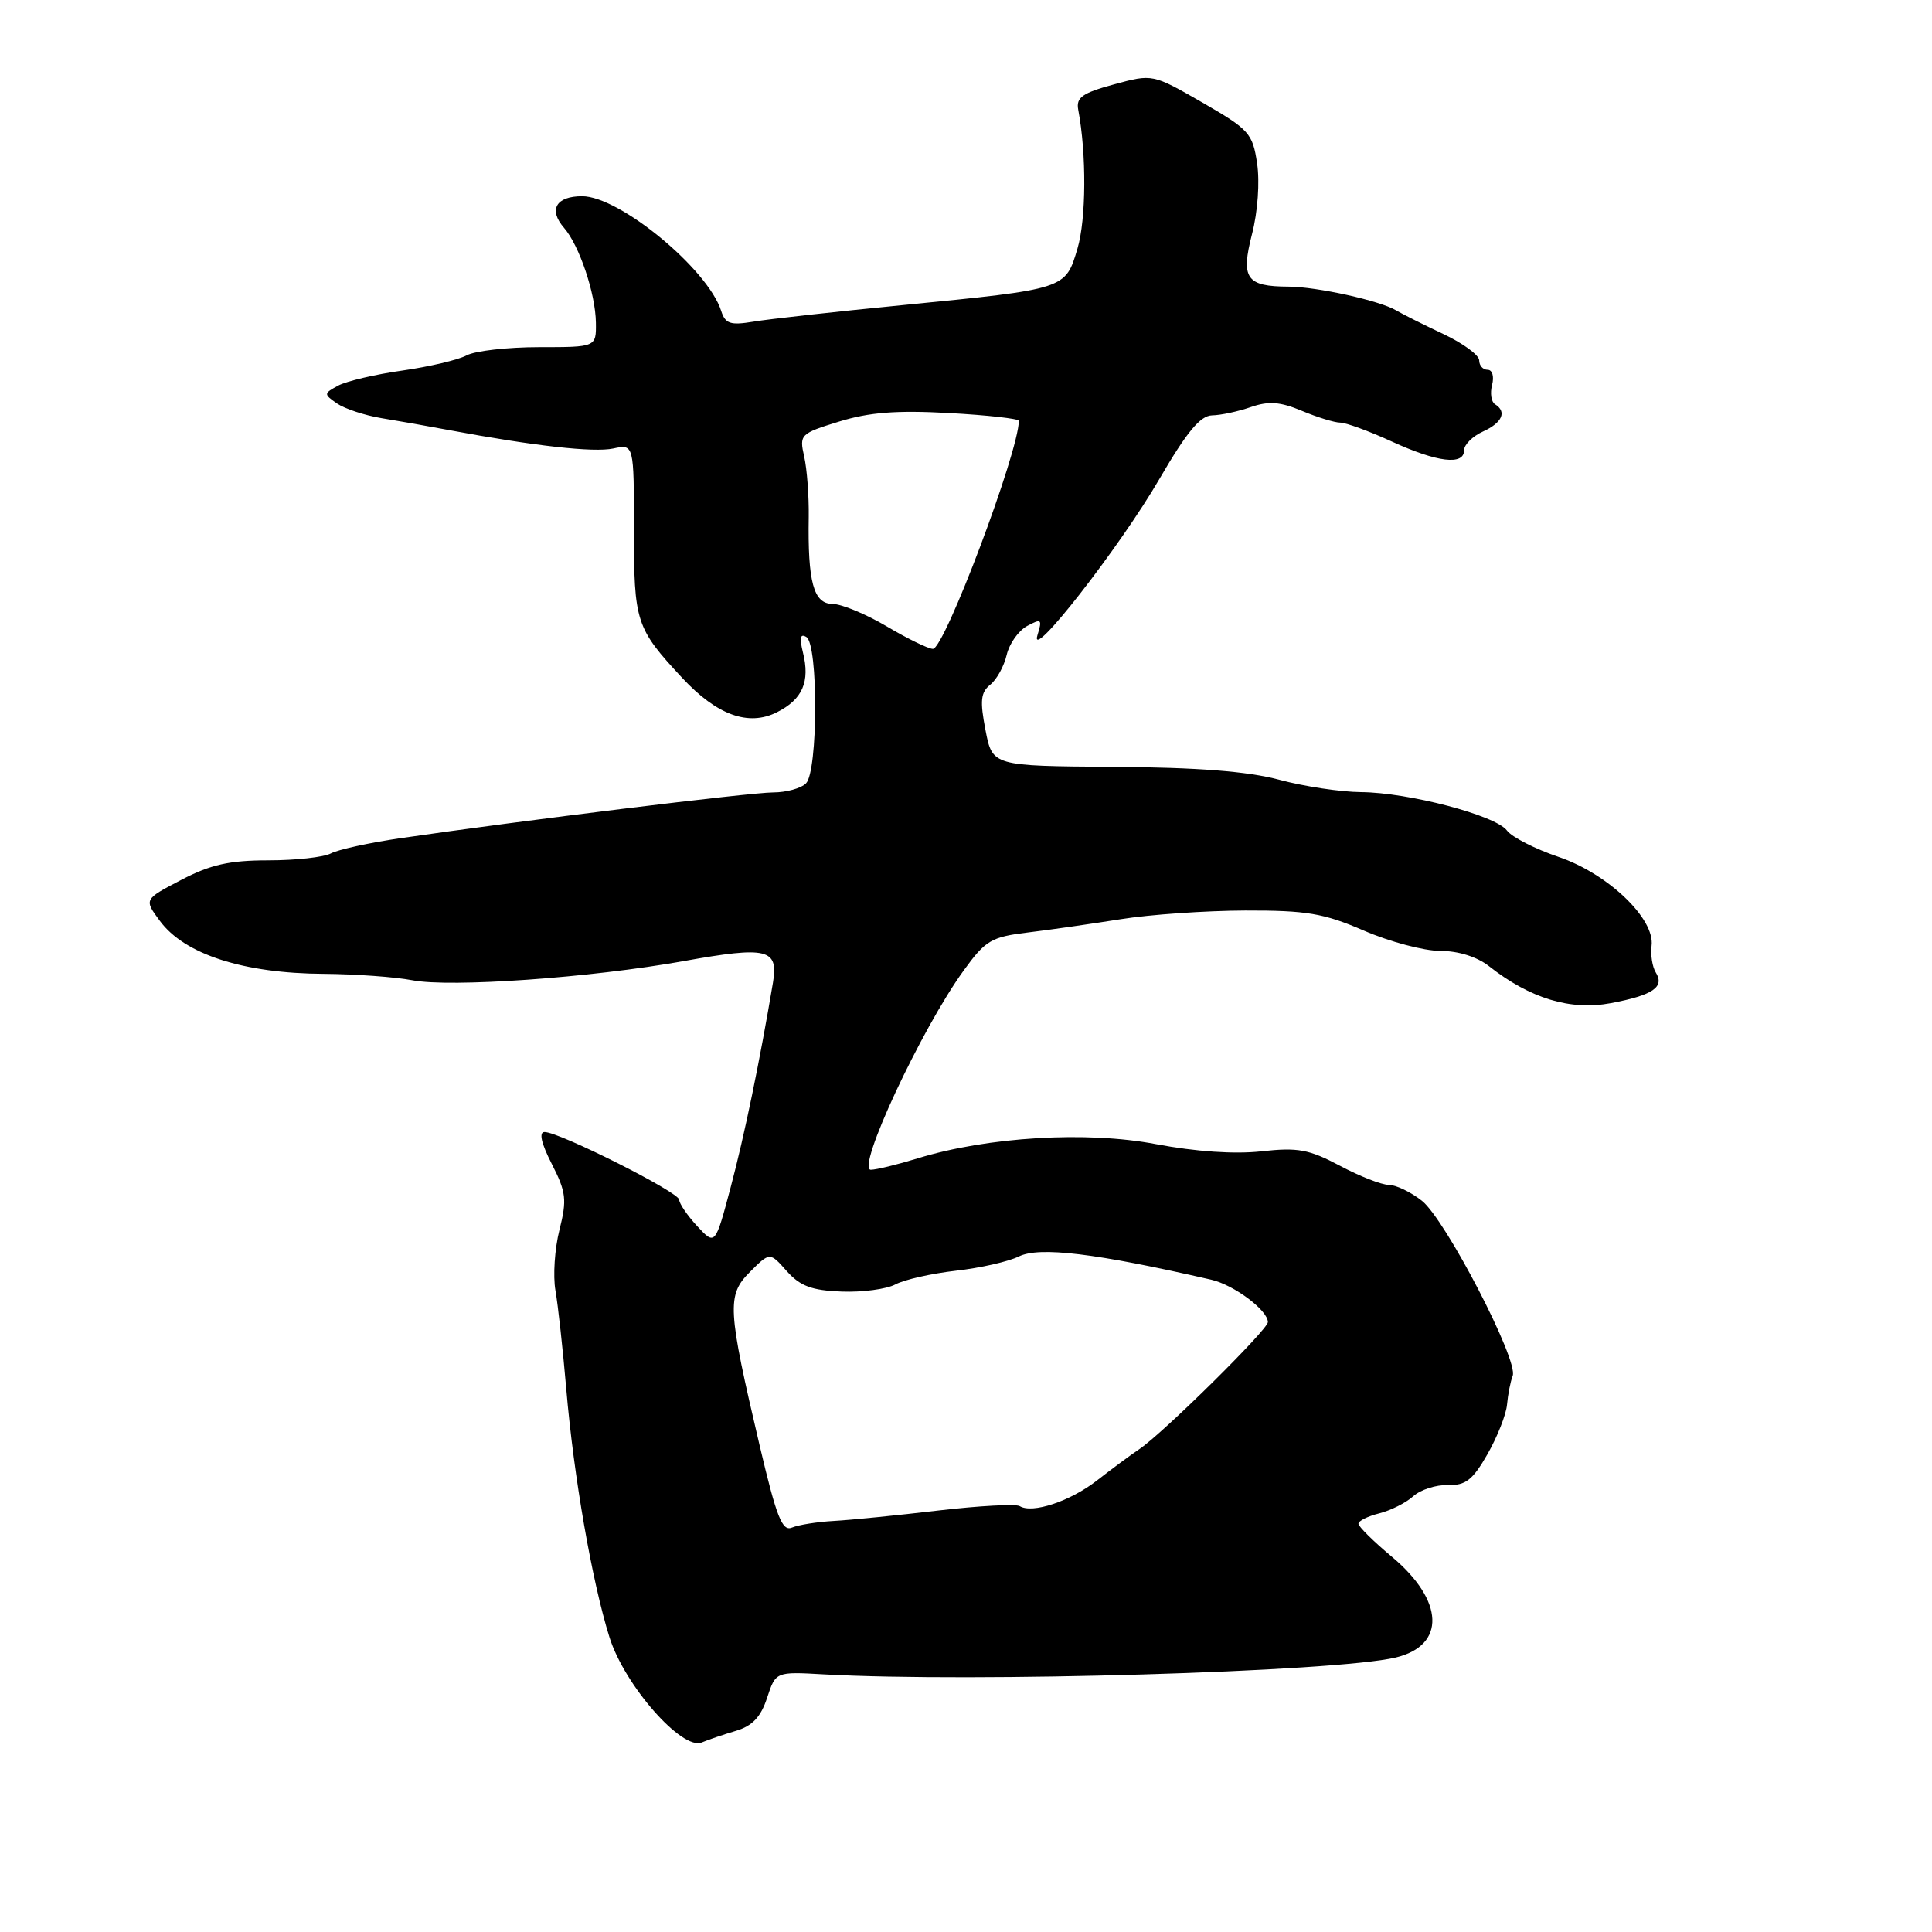 <?xml version="1.0" encoding="UTF-8" standalone="no"?>
<!DOCTYPE svg PUBLIC "-//W3C//DTD SVG 1.1//EN" "http://www.w3.org/Graphics/SVG/1.1/DTD/svg11.dtd" >
<svg xmlns="http://www.w3.org/2000/svg" xmlns:xlink="http://www.w3.org/1999/xlink" version="1.1" viewBox="0 0 256 256">
 <g >
 <path fill="currentColor"
d=" M 97.50 229.35 C 99.69 228.70 100.81 227.52 101.64 224.98 C 102.79 221.50 102.79 221.50 109.14 221.86 C 128.84 222.96 176.95 221.54 184.94 219.63 C 191.61 218.03 191.38 212.09 184.42 206.27 C 181.99 204.24 180.00 202.27 180.00 201.90 C 180.00 201.52 181.24 200.91 182.75 200.53 C 184.26 200.15 186.29 199.14 187.25 198.27 C 188.21 197.40 190.28 196.73 191.85 196.78 C 194.20 196.84 195.14 196.11 197.10 192.68 C 198.41 190.38 199.58 187.42 199.69 186.10 C 199.81 184.77 200.14 183.07 200.44 182.30 C 201.22 180.25 191.53 161.57 188.41 159.11 C 186.94 157.95 184.96 157.00 184.01 157.00 C 183.07 157.00 180.15 155.86 177.53 154.46 C 173.43 152.29 171.96 152.02 167.13 152.56 C 163.58 152.95 158.44 152.60 153.20 151.61 C 144.00 149.85 130.91 150.63 121.59 153.49 C 118.89 154.32 116.10 155.00 115.39 155.00 C 113.38 155.00 122.06 136.36 127.69 128.60 C 130.58 124.60 131.35 124.15 136.19 123.56 C 139.11 123.21 144.65 122.41 148.50 121.80 C 152.35 121.18 159.78 120.67 165.00 120.65 C 173.13 120.63 175.40 121.01 180.72 123.31 C 184.14 124.79 188.69 126.00 190.84 126.00 C 193.24 126.00 195.72 126.78 197.32 128.04 C 202.76 132.31 208.09 133.93 213.46 132.92 C 219.04 131.86 220.61 130.79 219.39 128.84 C 218.94 128.10 218.69 126.52 218.84 125.32 C 219.31 121.74 213.07 115.78 206.53 113.55 C 203.40 112.49 200.32 110.92 199.68 110.05 C 198.18 108.04 186.64 105.01 180.34 104.96 C 177.68 104.94 172.80 104.21 169.50 103.32 C 165.29 102.20 158.72 101.69 147.50 101.61 C 131.50 101.50 131.50 101.50 130.58 96.73 C 129.83 92.85 129.95 91.74 131.21 90.73 C 132.06 90.06 133.04 88.28 133.39 86.78 C 133.74 85.28 134.96 83.56 136.11 82.94 C 138.00 81.93 138.12 82.04 137.47 84.16 C 136.29 87.99 148.34 72.56 153.62 63.48 C 157.25 57.24 159.04 55.08 160.60 55.04 C 161.76 55.02 164.07 54.52 165.74 53.94 C 168.10 53.12 169.62 53.23 172.51 54.44 C 174.56 55.30 176.85 56.00 177.59 56.00 C 178.33 56.00 181.40 57.12 184.41 58.50 C 190.46 61.27 194.00 61.70 194.00 59.66 C 194.00 58.92 195.12 57.81 196.50 57.18 C 199.06 56.02 199.70 54.55 198.09 53.56 C 197.60 53.25 197.42 52.10 197.71 51.00 C 198.00 49.88 197.74 49.00 197.12 49.00 C 196.50 49.00 196.00 48.44 196.00 47.75 C 196.00 47.06 193.86 45.49 191.25 44.26 C 188.64 43.03 185.82 41.62 185.00 41.13 C 182.84 39.84 174.51 38.00 170.74 37.98 C 165.13 37.96 164.39 36.90 165.90 31.01 C 166.66 28.07 166.94 24.09 166.57 21.64 C 165.98 17.66 165.51 17.15 159.33 13.59 C 152.72 9.79 152.72 9.79 147.61 11.18 C 143.41 12.32 142.57 12.92 142.87 14.53 C 143.98 20.40 143.93 29.02 142.77 32.94 C 141.16 38.34 141.32 38.29 119.50 40.44 C 110.70 41.30 101.86 42.28 99.85 42.62 C 96.77 43.13 96.11 42.91 95.56 41.20 C 93.80 35.65 82.10 26.00 77.13 26.00 C 73.67 26.00 72.65 27.79 74.73 30.18 C 76.77 32.53 78.90 38.88 78.96 42.75 C 79.00 46.00 79.00 46.00 71.43 46.00 C 67.27 46.00 62.95 46.49 61.83 47.09 C 60.71 47.69 56.88 48.59 53.32 49.10 C 49.76 49.60 45.93 50.50 44.82 51.09 C 42.88 52.14 42.87 52.22 44.65 53.46 C 45.67 54.16 48.30 55.03 50.50 55.40 C 52.70 55.76 56.75 56.47 59.50 56.99 C 70.79 59.10 78.66 59.98 81.25 59.43 C 84.00 58.84 84.00 58.84 84.00 70.20 C 84.00 82.45 84.25 83.22 90.40 89.83 C 94.98 94.75 99.16 96.27 102.92 94.39 C 106.34 92.68 107.37 90.33 106.39 86.44 C 105.91 84.50 106.04 83.91 106.85 84.41 C 108.44 85.39 108.39 102.21 106.80 103.80 C 106.14 104.46 104.18 105.00 102.45 105.00 C 99.45 105.00 69.03 108.74 53.03 111.07 C 48.92 111.67 44.79 112.58 43.85 113.08 C 42.90 113.59 39.17 114.00 35.55 114.00 C 30.41 114.00 27.88 114.57 24.02 116.59 C 19.07 119.17 19.07 119.17 21.18 122.02 C 24.45 126.46 32.27 128.98 42.90 129.04 C 47.08 129.07 52.36 129.45 54.64 129.89 C 59.71 130.87 78.29 129.56 90.64 127.34 C 101.69 125.36 103.17 125.72 102.42 130.21 C 100.66 140.67 98.65 150.43 96.83 157.27 C 94.77 165.04 94.77 165.04 92.38 162.47 C 91.07 161.05 90.00 159.48 90.00 158.98 C 90.00 157.98 74.13 150.00 72.16 150.00 C 71.38 150.00 71.71 151.48 73.11 154.22 C 75.02 157.96 75.14 158.96 74.13 162.97 C 73.50 165.46 73.26 169.07 73.60 171.00 C 73.94 172.93 74.58 178.78 75.03 184.00 C 76.02 195.65 78.44 209.54 80.76 216.95 C 82.75 223.31 90.39 232.00 93.00 230.88 C 93.83 230.53 95.85 229.84 97.50 229.35 Z  M 100.68 191.64 C 96.38 173.36 96.28 171.63 99.38 168.53 C 102.01 165.90 102.01 165.90 104.25 168.43 C 106.03 170.42 107.56 170.99 111.50 171.14 C 114.25 171.25 117.47 170.82 118.65 170.19 C 119.83 169.56 123.42 168.75 126.64 168.38 C 129.87 168.02 133.62 167.17 135.00 166.49 C 137.72 165.15 145.19 166.05 160.50 169.57 C 163.51 170.26 168.00 173.62 168.00 175.19 C 168.00 176.18 154.18 189.84 150.99 192.00 C 149.77 192.82 147.23 194.71 145.34 196.18 C 141.81 198.93 136.78 200.60 135.12 199.57 C 134.60 199.26 129.76 199.52 124.34 200.15 C 118.93 200.79 112.70 201.41 110.50 201.53 C 108.30 201.65 105.80 202.05 104.94 202.41 C 103.65 202.95 102.90 201.05 100.68 191.64 Z  M 117.50 83.00 C 114.75 81.37 111.51 80.03 110.30 80.02 C 107.80 80.00 107.02 77.12 107.16 68.50 C 107.20 65.75 106.93 62.15 106.56 60.50 C 105.90 57.59 106.03 57.45 111.19 55.86 C 115.17 54.63 118.82 54.35 125.75 54.73 C 130.84 55.01 135.00 55.48 135.00 55.76 C 135.00 59.85 125.14 86.01 123.61 85.98 C 123.00 85.97 120.25 84.63 117.50 83.00 Z "/>
</g>
</svg>